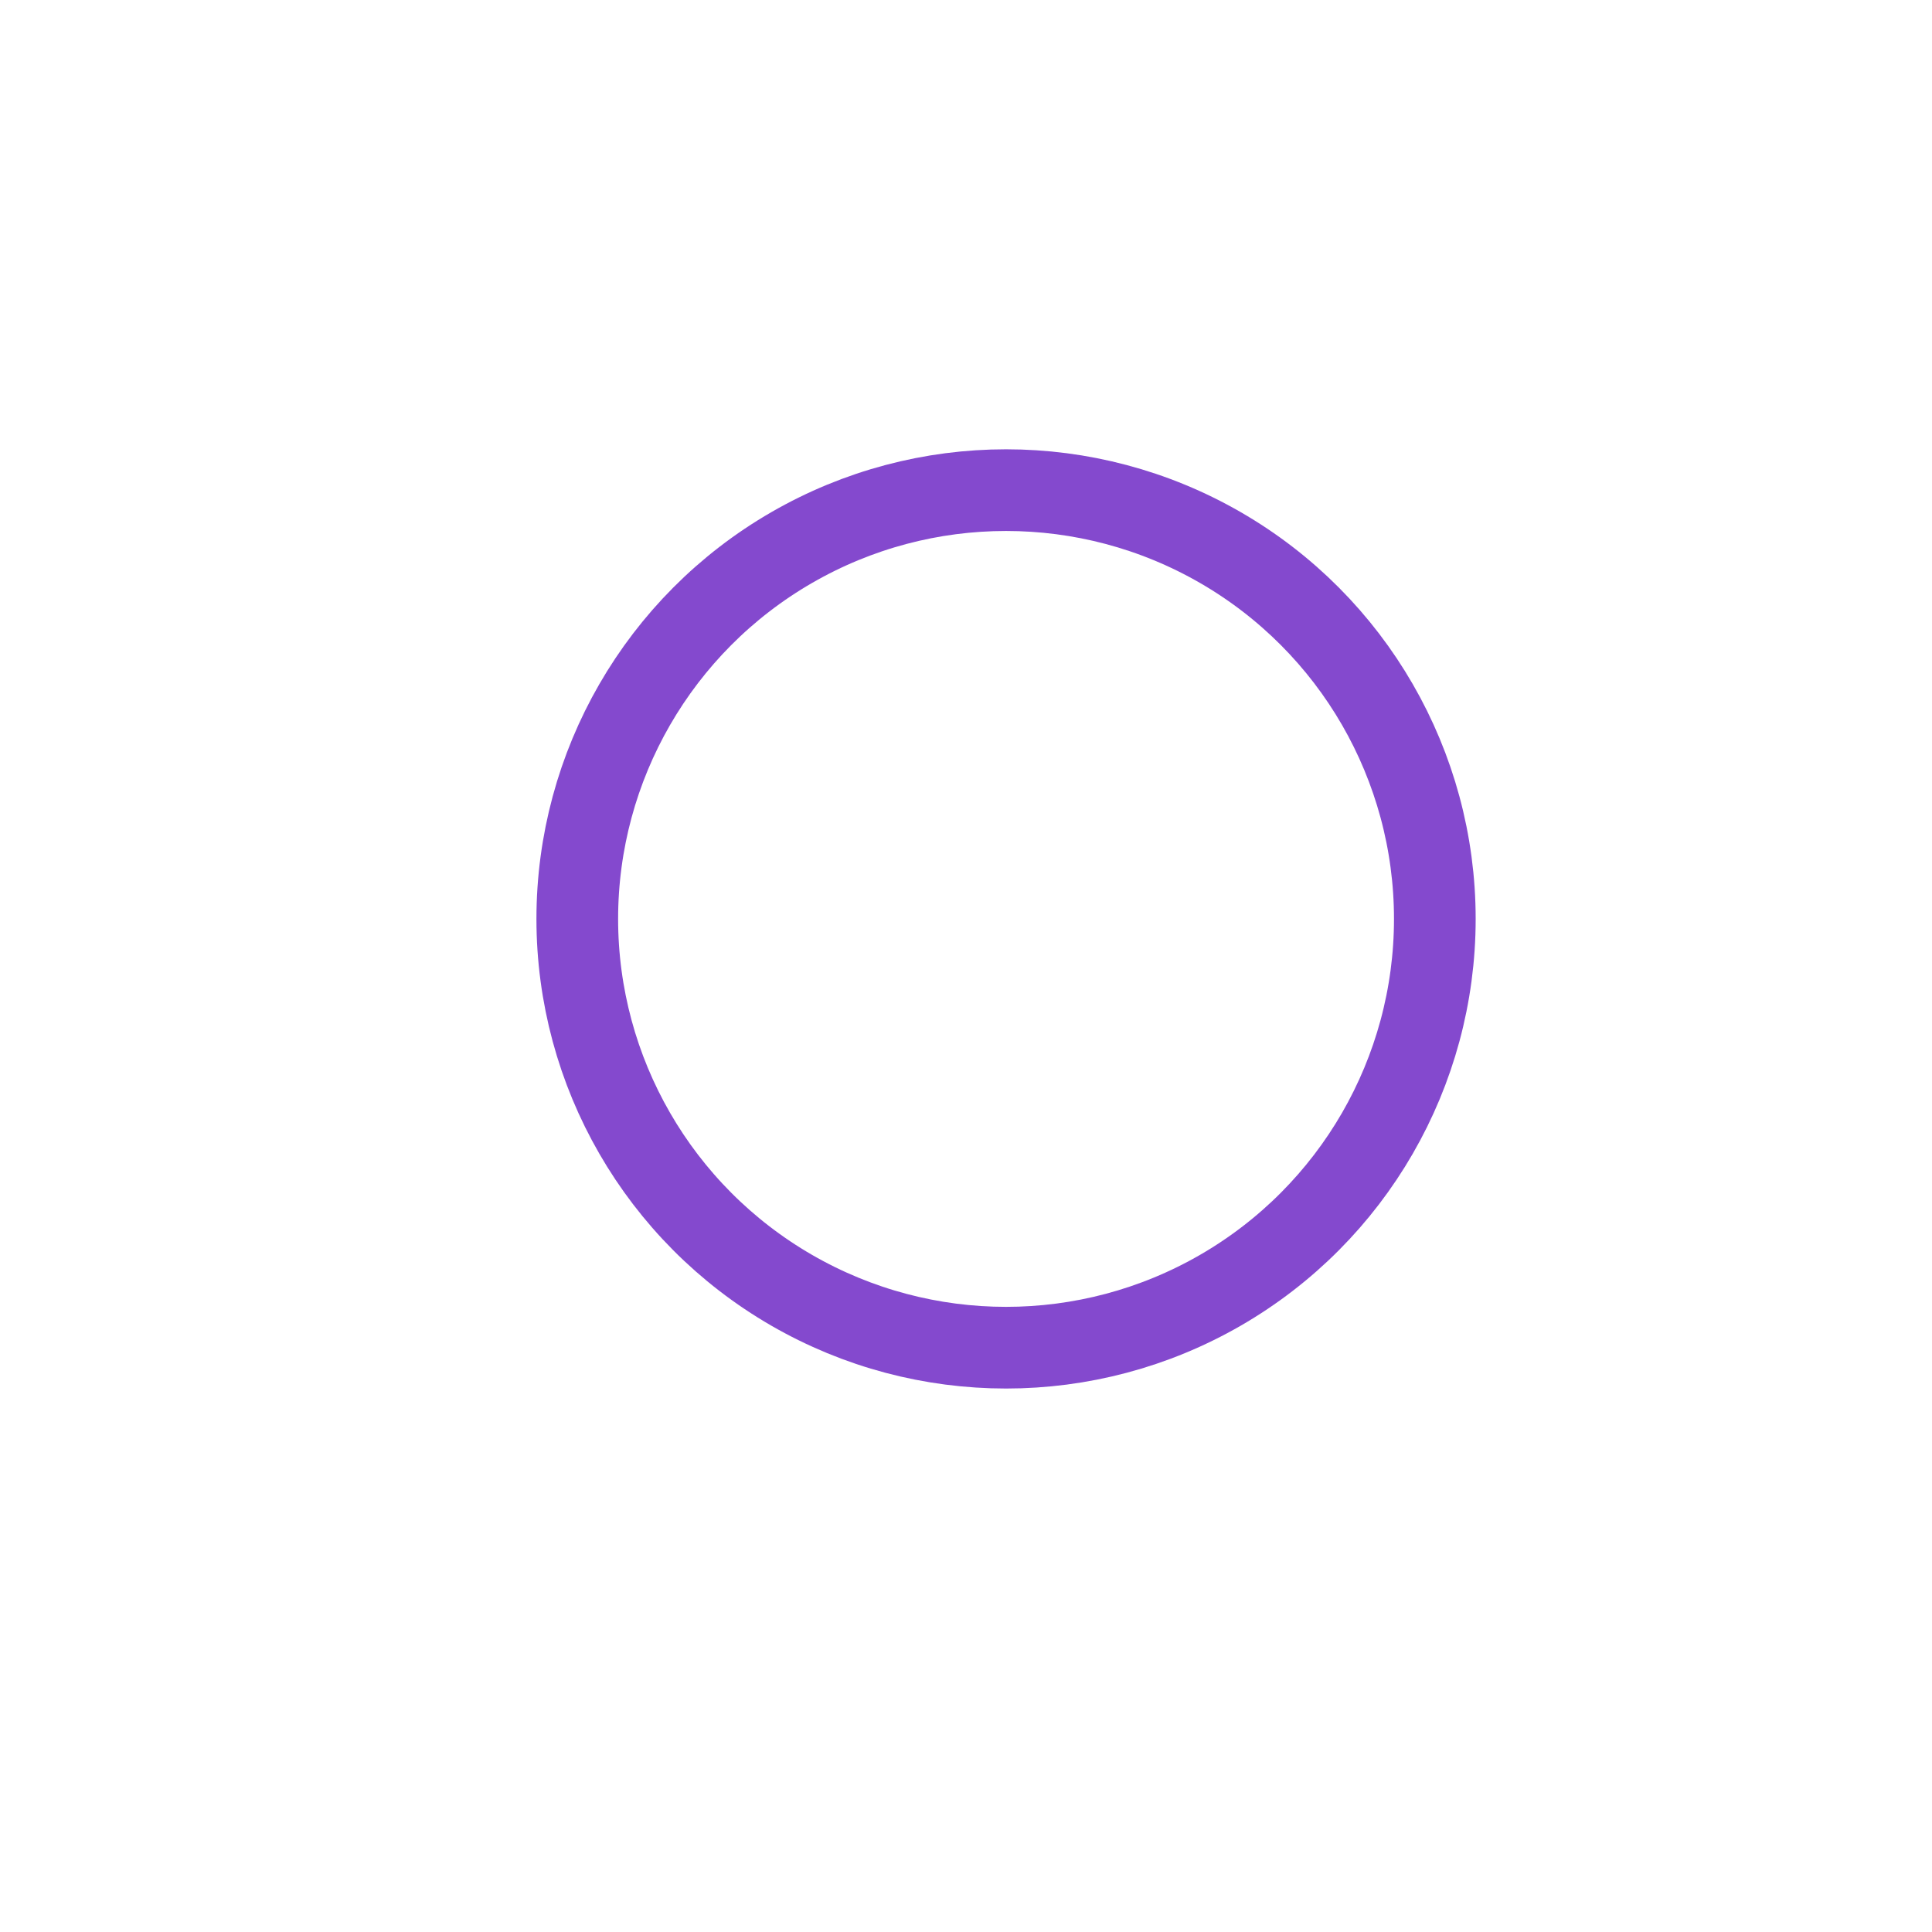 <?xml version="1.0" encoding="utf-8"?>
<!-- Generator: Adobe Illustrator 16.0.3, SVG Export Plug-In . SVG Version: 6.00 Build 0)  -->
<!DOCTYPE svg PUBLIC "-//W3C//DTD SVG 1.1//EN" "http://www.w3.org/Graphics/SVG/1.1/DTD/svg11.dtd">
<svg version="1.1" id="Livello_1" xmlns="http://www.w3.org/2000/svg" xmlns:xlink="http://www.w3.org/1999/xlink" x="0px" y="0px"
	 width="289.486px" height="289.486px" viewBox="0 0 289.486 289.486" enable-background="new 0 0 289.486 289.486"
	 xml:space="preserve">
<circle fill="none" stroke="#8449ce" stroke-width="12.238" stroke-miterlimit="10" cx="150.744" cy="137.688" r="64.247"/>
</svg>

